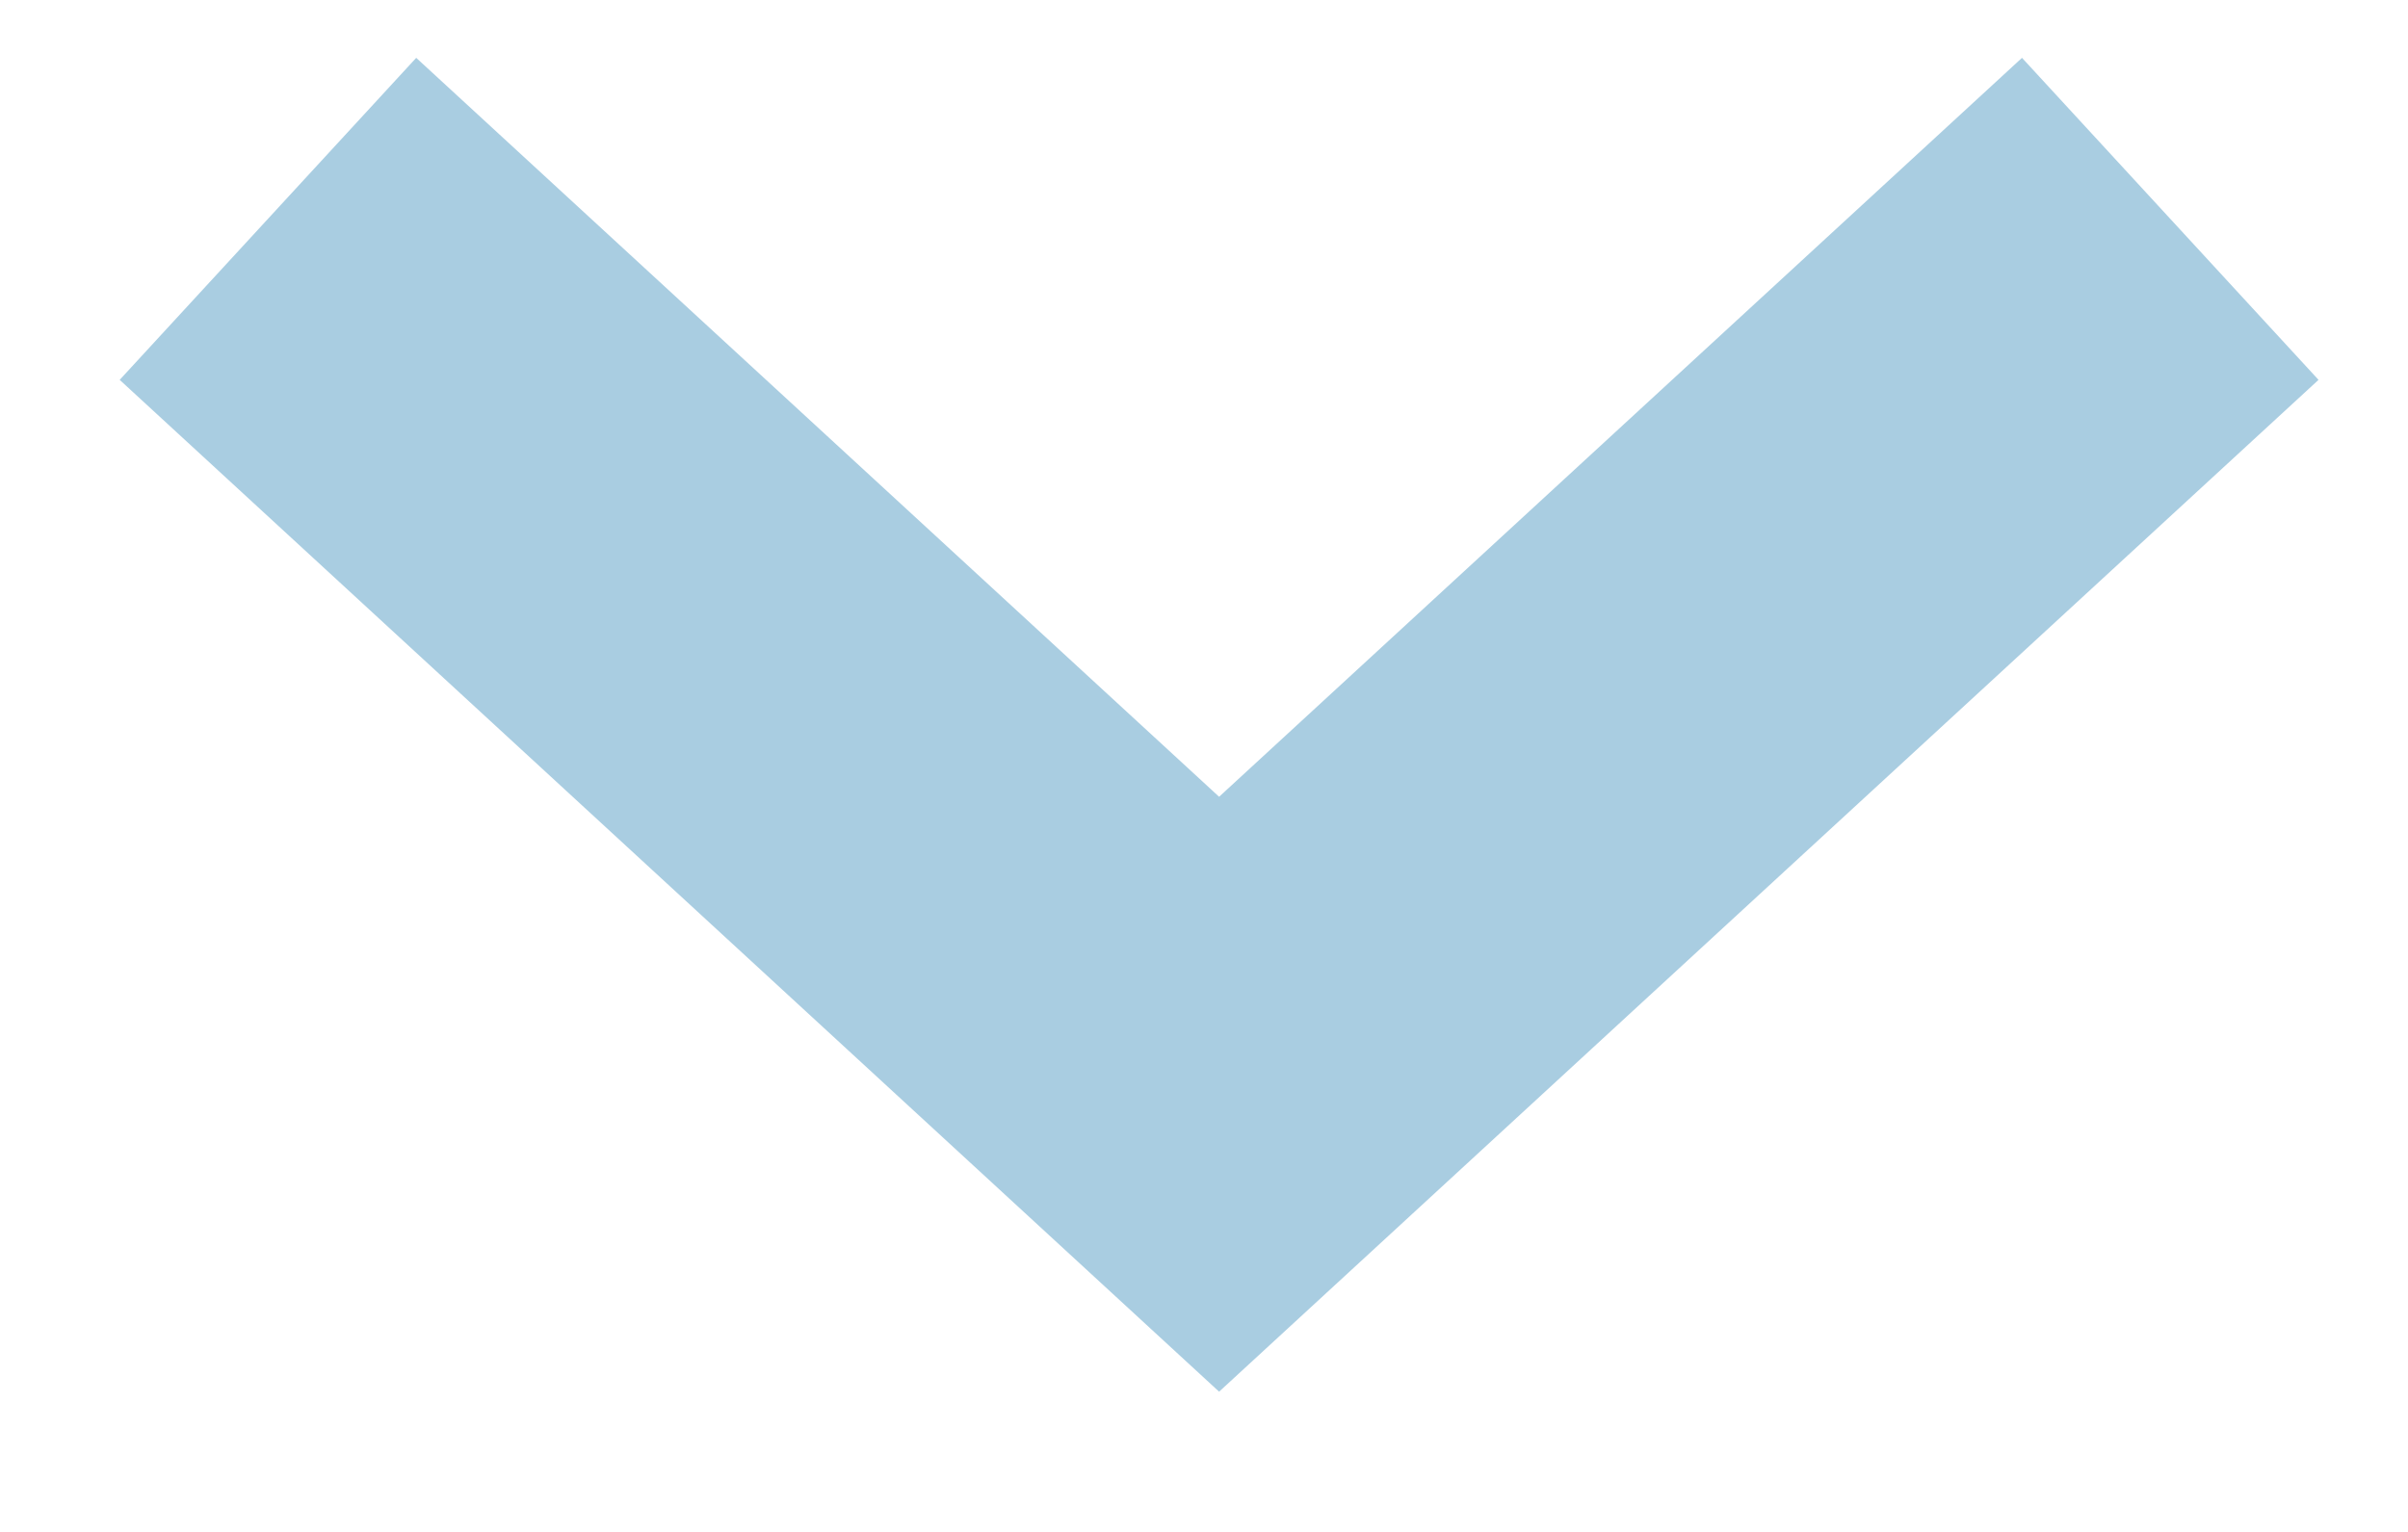 <svg width="11" height="7" viewBox="0 0 11 7" fill="none" xmlns="http://www.w3.org/2000/svg">
    <path d="M0 0L4.345 4L8.69 0"
        transform="translate(1.224 1)"
        stroke="#A9CDE1"
        stroke-width="2" />
</svg>
